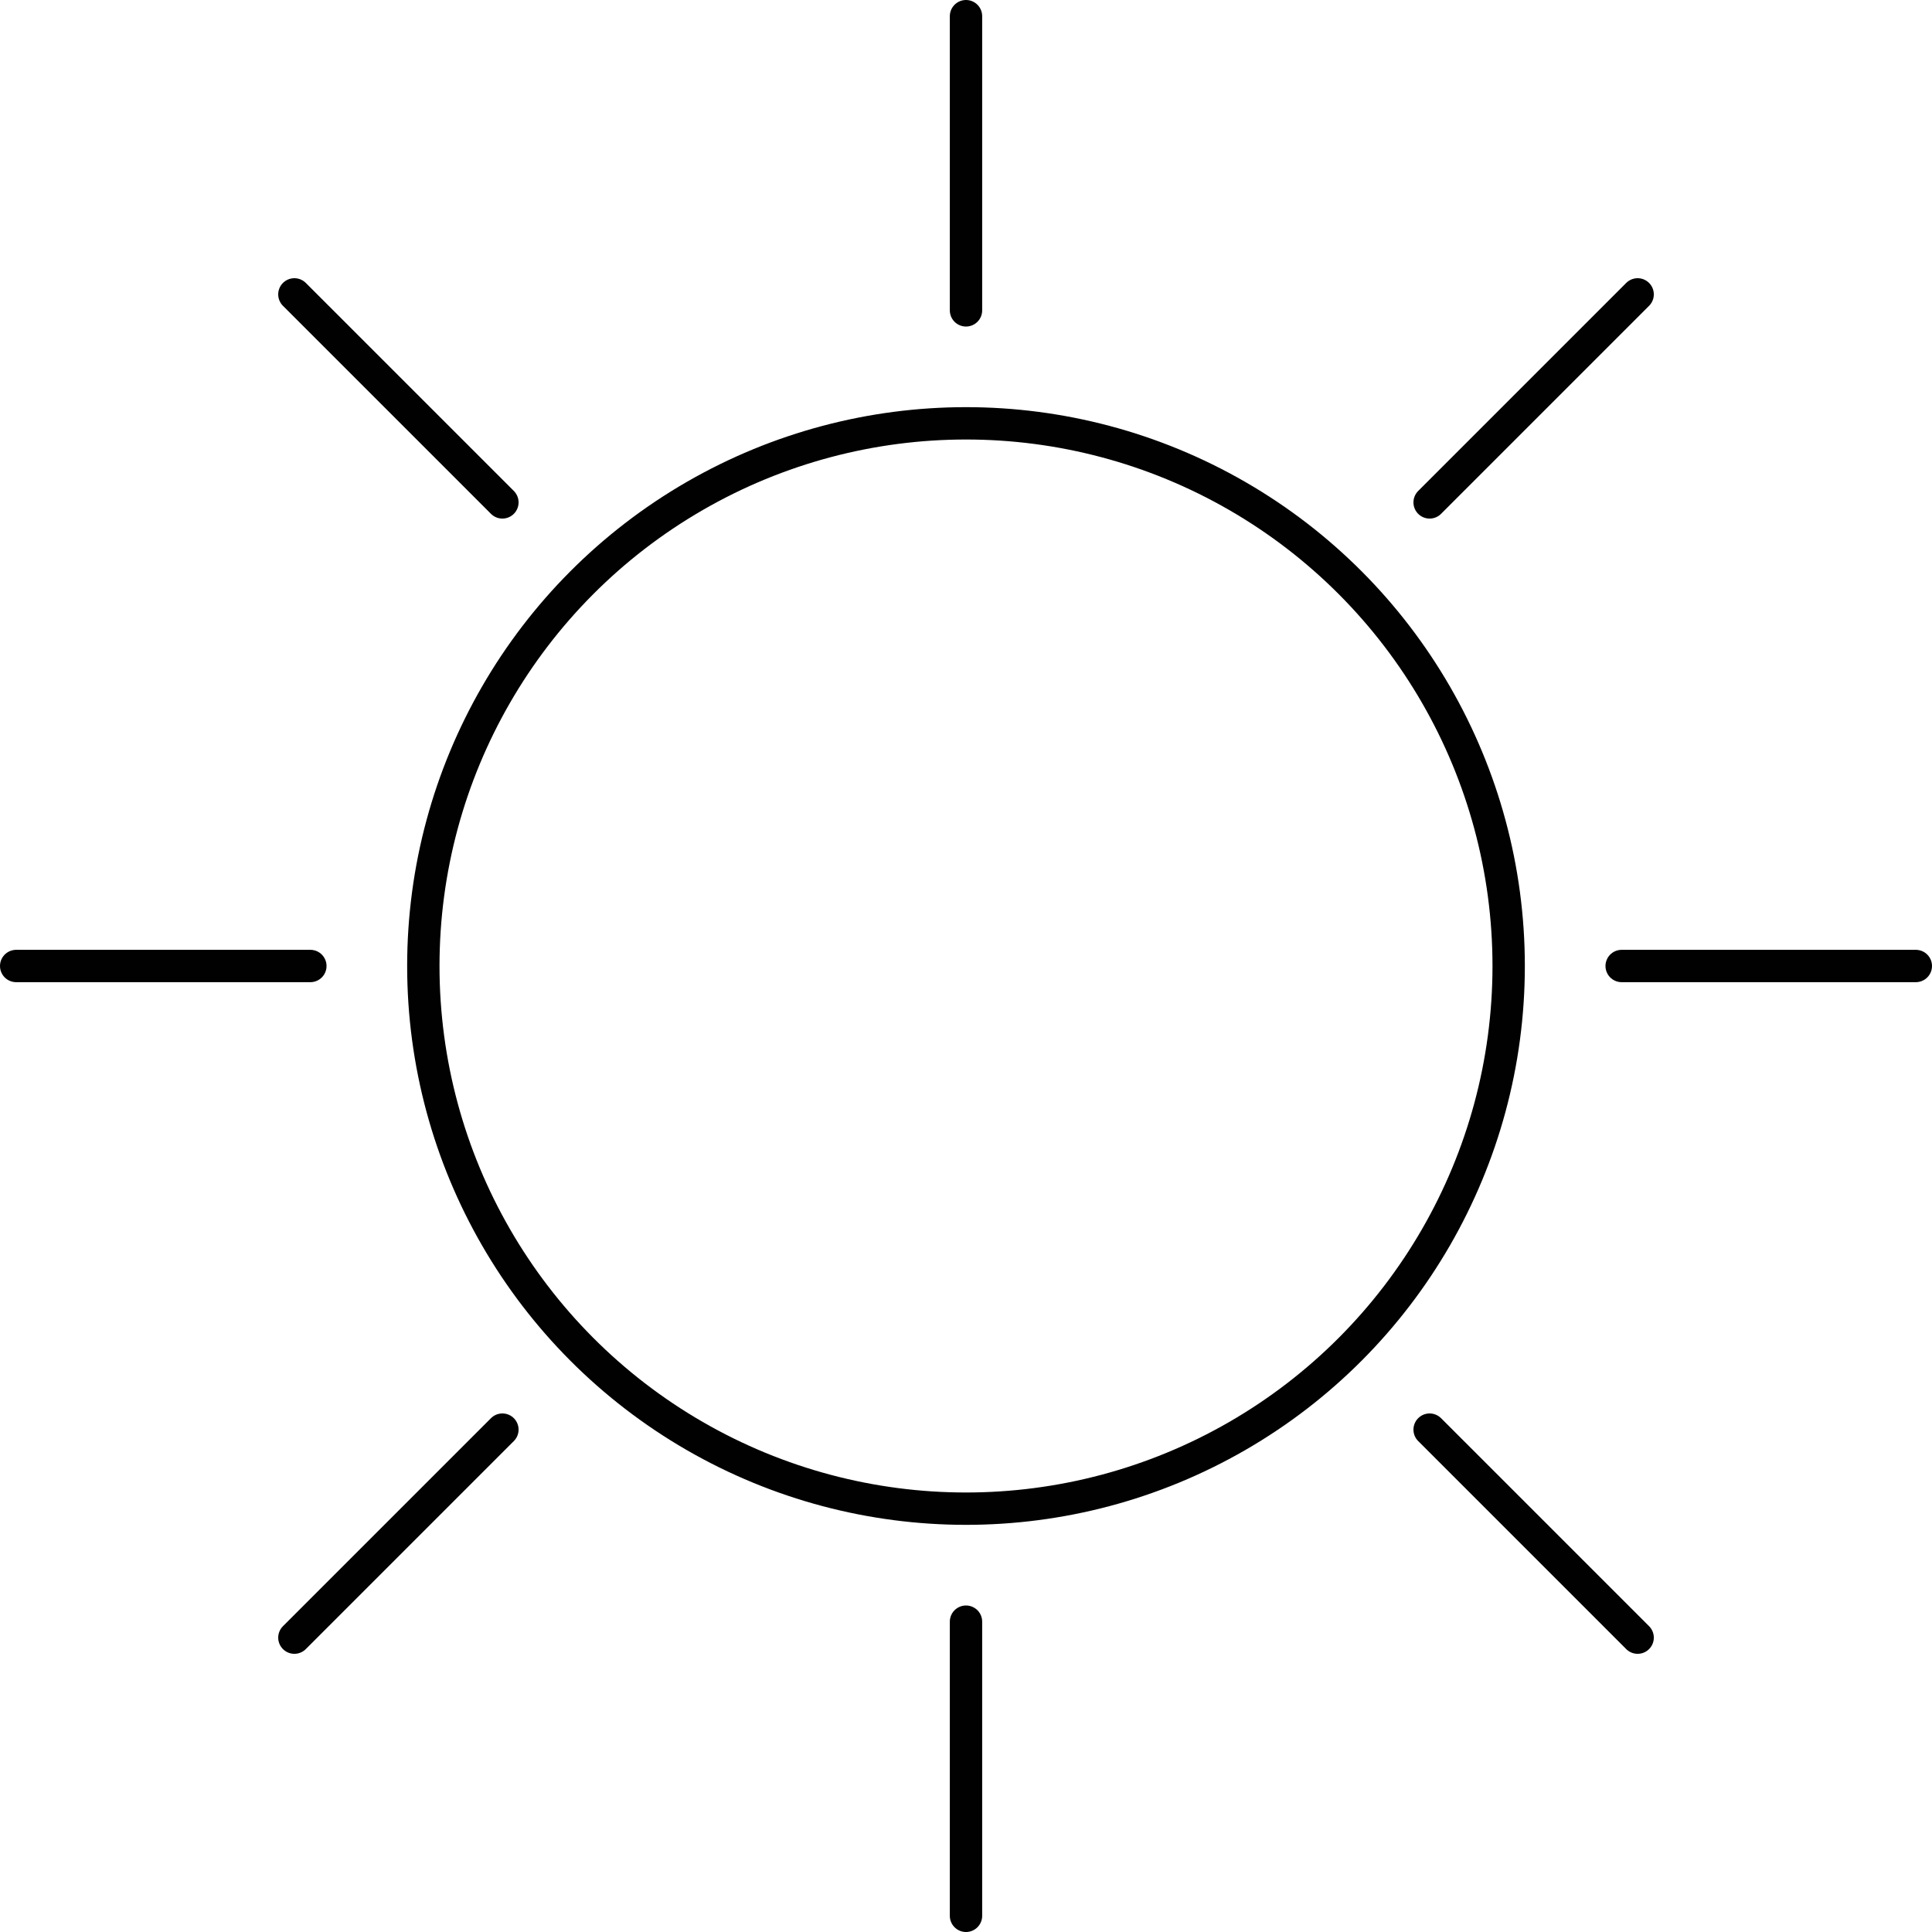 <?xml version="1.0" encoding="UTF-8"?><svg id="Layer_2" xmlns="http://www.w3.org/2000/svg" viewBox="0 0 895.78 895.78"><defs><style>.cls-1{stroke-linecap:round;stroke-linejoin:round;}.cls-1,.cls-2{fill:none;stroke:#010101;stroke-width:15px;}.cls-2{stroke-miterlimit:10;}</style></defs><g id="Icons"><g id="Sun"><circle class="cls-2" cx="447.89" cy="447.89" r="251.61"/><line class="cls-1" x1="447.89" y1="143.9" x2="447.89" y2="7.5"/><line class="cls-1" x1="447.89" y1="888.28" x2="447.89" y2="751.89"/><line class="cls-1" x1="662.85" y1="232.94" x2="759.3" y2="136.49"/><line class="cls-1" x1="136.49" y1="759.3" x2="232.94" y2="662.85"/><line class="cls-1" x1="751.89" y1="447.89" x2="888.28" y2="447.89"/><line class="cls-1" x1="7.5" y1="447.89" x2="143.9" y2="447.89"/><line class="cls-1" x1="662.85" y1="662.85" x2="759.3" y2="759.3"/><line class="cls-1" x1="136.49" y1="136.49" x2="232.94" y2="232.94"/></g></g></svg>
